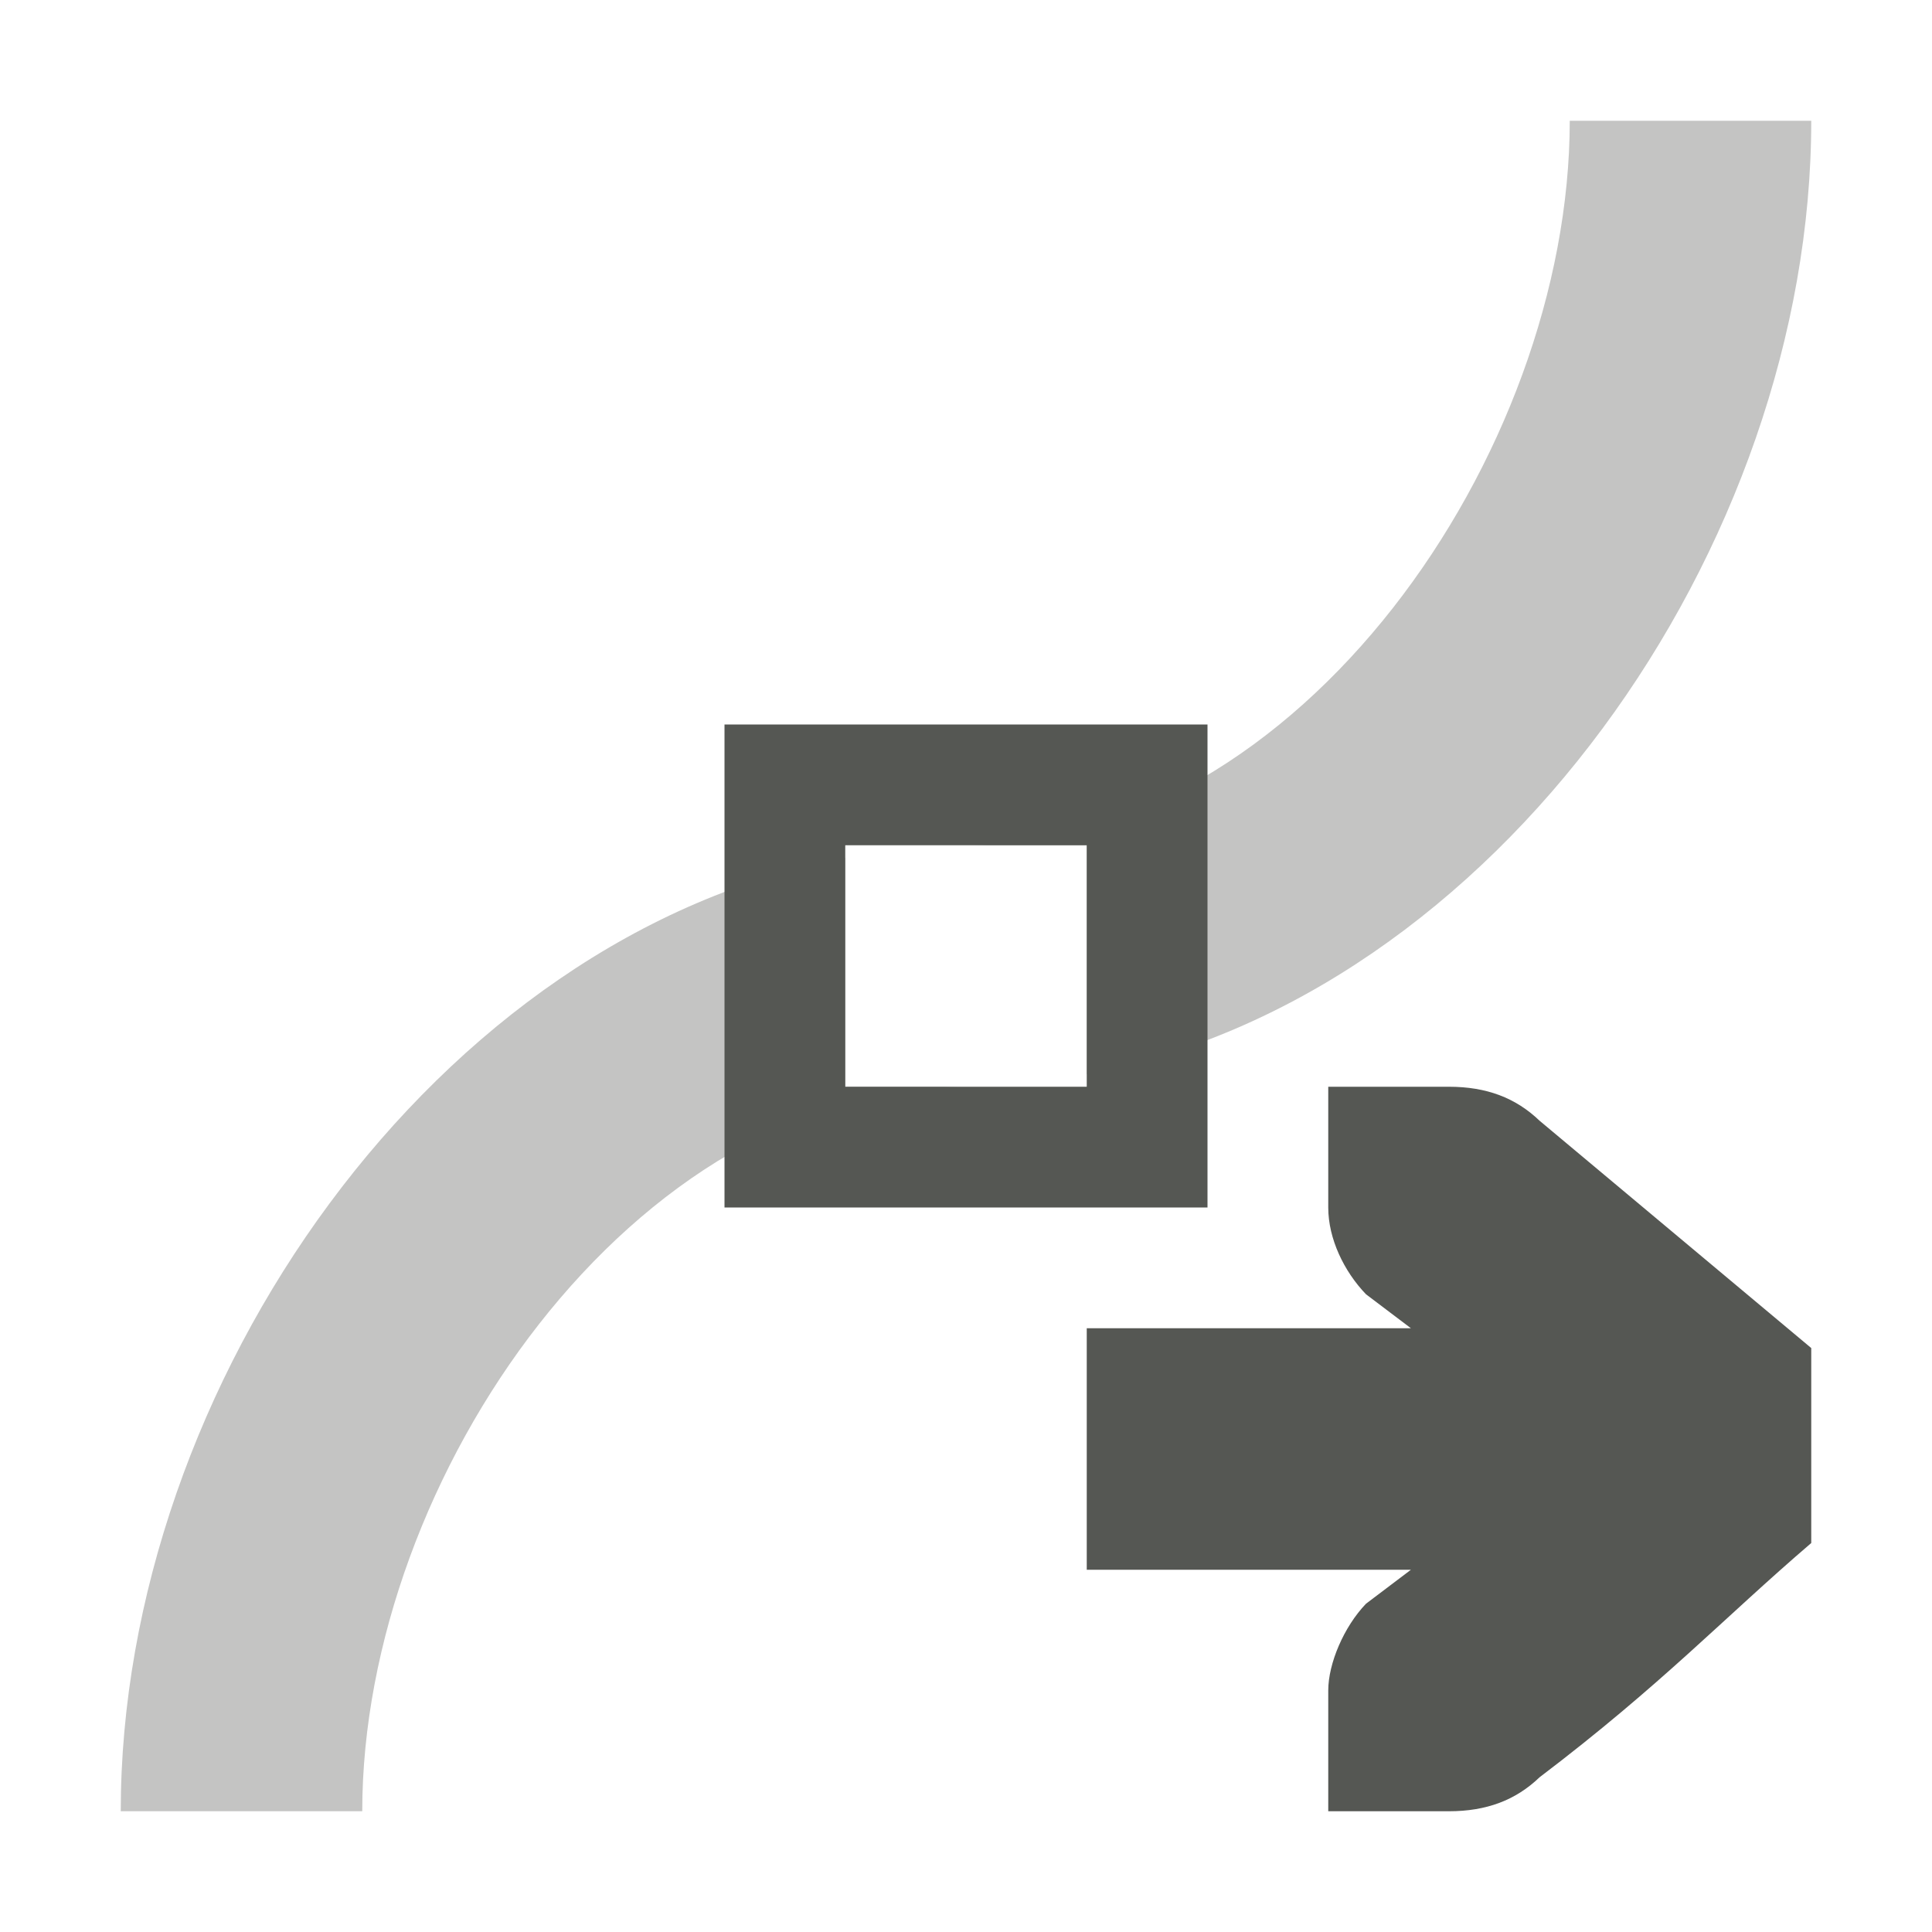 <?xml version="1.0" encoding="UTF-8"?>
<svg xmlns="http://www.w3.org/2000/svg" xmlns:xlink="http://www.w3.org/1999/xlink" width="24px" height="24px" viewBox="0 0 24 24" version="1.1">
<defs>
<filter id="alpha" filterUnits="objectBoundingBox" x="0%" y="0%" width="100%" height="100%">
  <feColorMatrix type="matrix" in="SourceGraphic" values="0 0 0 0 1 0 0 0 0 1 0 0 0 0 1 0 0 0 1 0"/>
</filter>
<mask id="mask0">
  <g filter="url(#alpha)">
<rect x="0" y="0" width="24" height="24" style="fill:rgb(0%,0%,0%);fill-opacity:0.35;stroke:none;"/>
  </g>
</mask>
<clipPath id="clip1">
  <rect x="0" y="0" width="24" height="24"/>
</clipPath>
<g id="surface5" clip-path="url(#clip1)">
<path style=" stroke:none;fill-rule:nonzero;fill:rgb(33.333%,34.118%,32.549%);fill-opacity:1;" d="M 19.5 1.5 C 19.5 5.641 16.141 10.5 12 10.5 L 13.5 10.5 L 13.5 13.344 C 18.586 12.395 22.5 6.789 22.5 1.5 Z M 10.5 10.656 C 5.414 11.605 1.5 17.211 1.5 22.5 L 4.5 22.5 C 4.5 18.359 7.859 13.5 12 13.5 L 10.5 13.5 Z M 10.5 10.656 "/>
</g>
</defs>
<g id="surface1">
<use xlink:href="#surface5" mask="url(#mask0)"/>
<path style=" stroke:none;fill-rule:nonzero;fill:rgb(33.333%,34.118%,32.549%);fill-opacity:1;" d="M 15 9 L 15 15 L 9 15 L 9 9 Z M 13.5 10.5 L 10.5 10.5 L 10.5 13.5 L 13.5 13.5 Z M 13.5 10.5 "/>
<path style=" stroke:none;fill-rule:nonzero;fill:rgb(33.333%,34.118%,32.549%);fill-opacity:1;" d="M 16.5 13.5 L 16.5 15 C 16.5 15.387 16.695 15.793 16.969 16.078 L 17.527 16.5 L 13.5 16.5 L 13.5 19.5 L 17.527 19.5 L 16.969 19.922 C 16.695 20.207 16.5 20.664 16.5 21 L 16.5 22.5 L 18 22.5 C 18.465 22.5 18.828 22.363 19.125 22.078 C 20.648 20.922 21.414 20.098 22.5 19.168 L 22.5 16.746 L 19.125 13.922 C 18.828 13.637 18.465 13.5 18 13.5 Z M 16.5 13.5 "/>
</g>
</svg>
